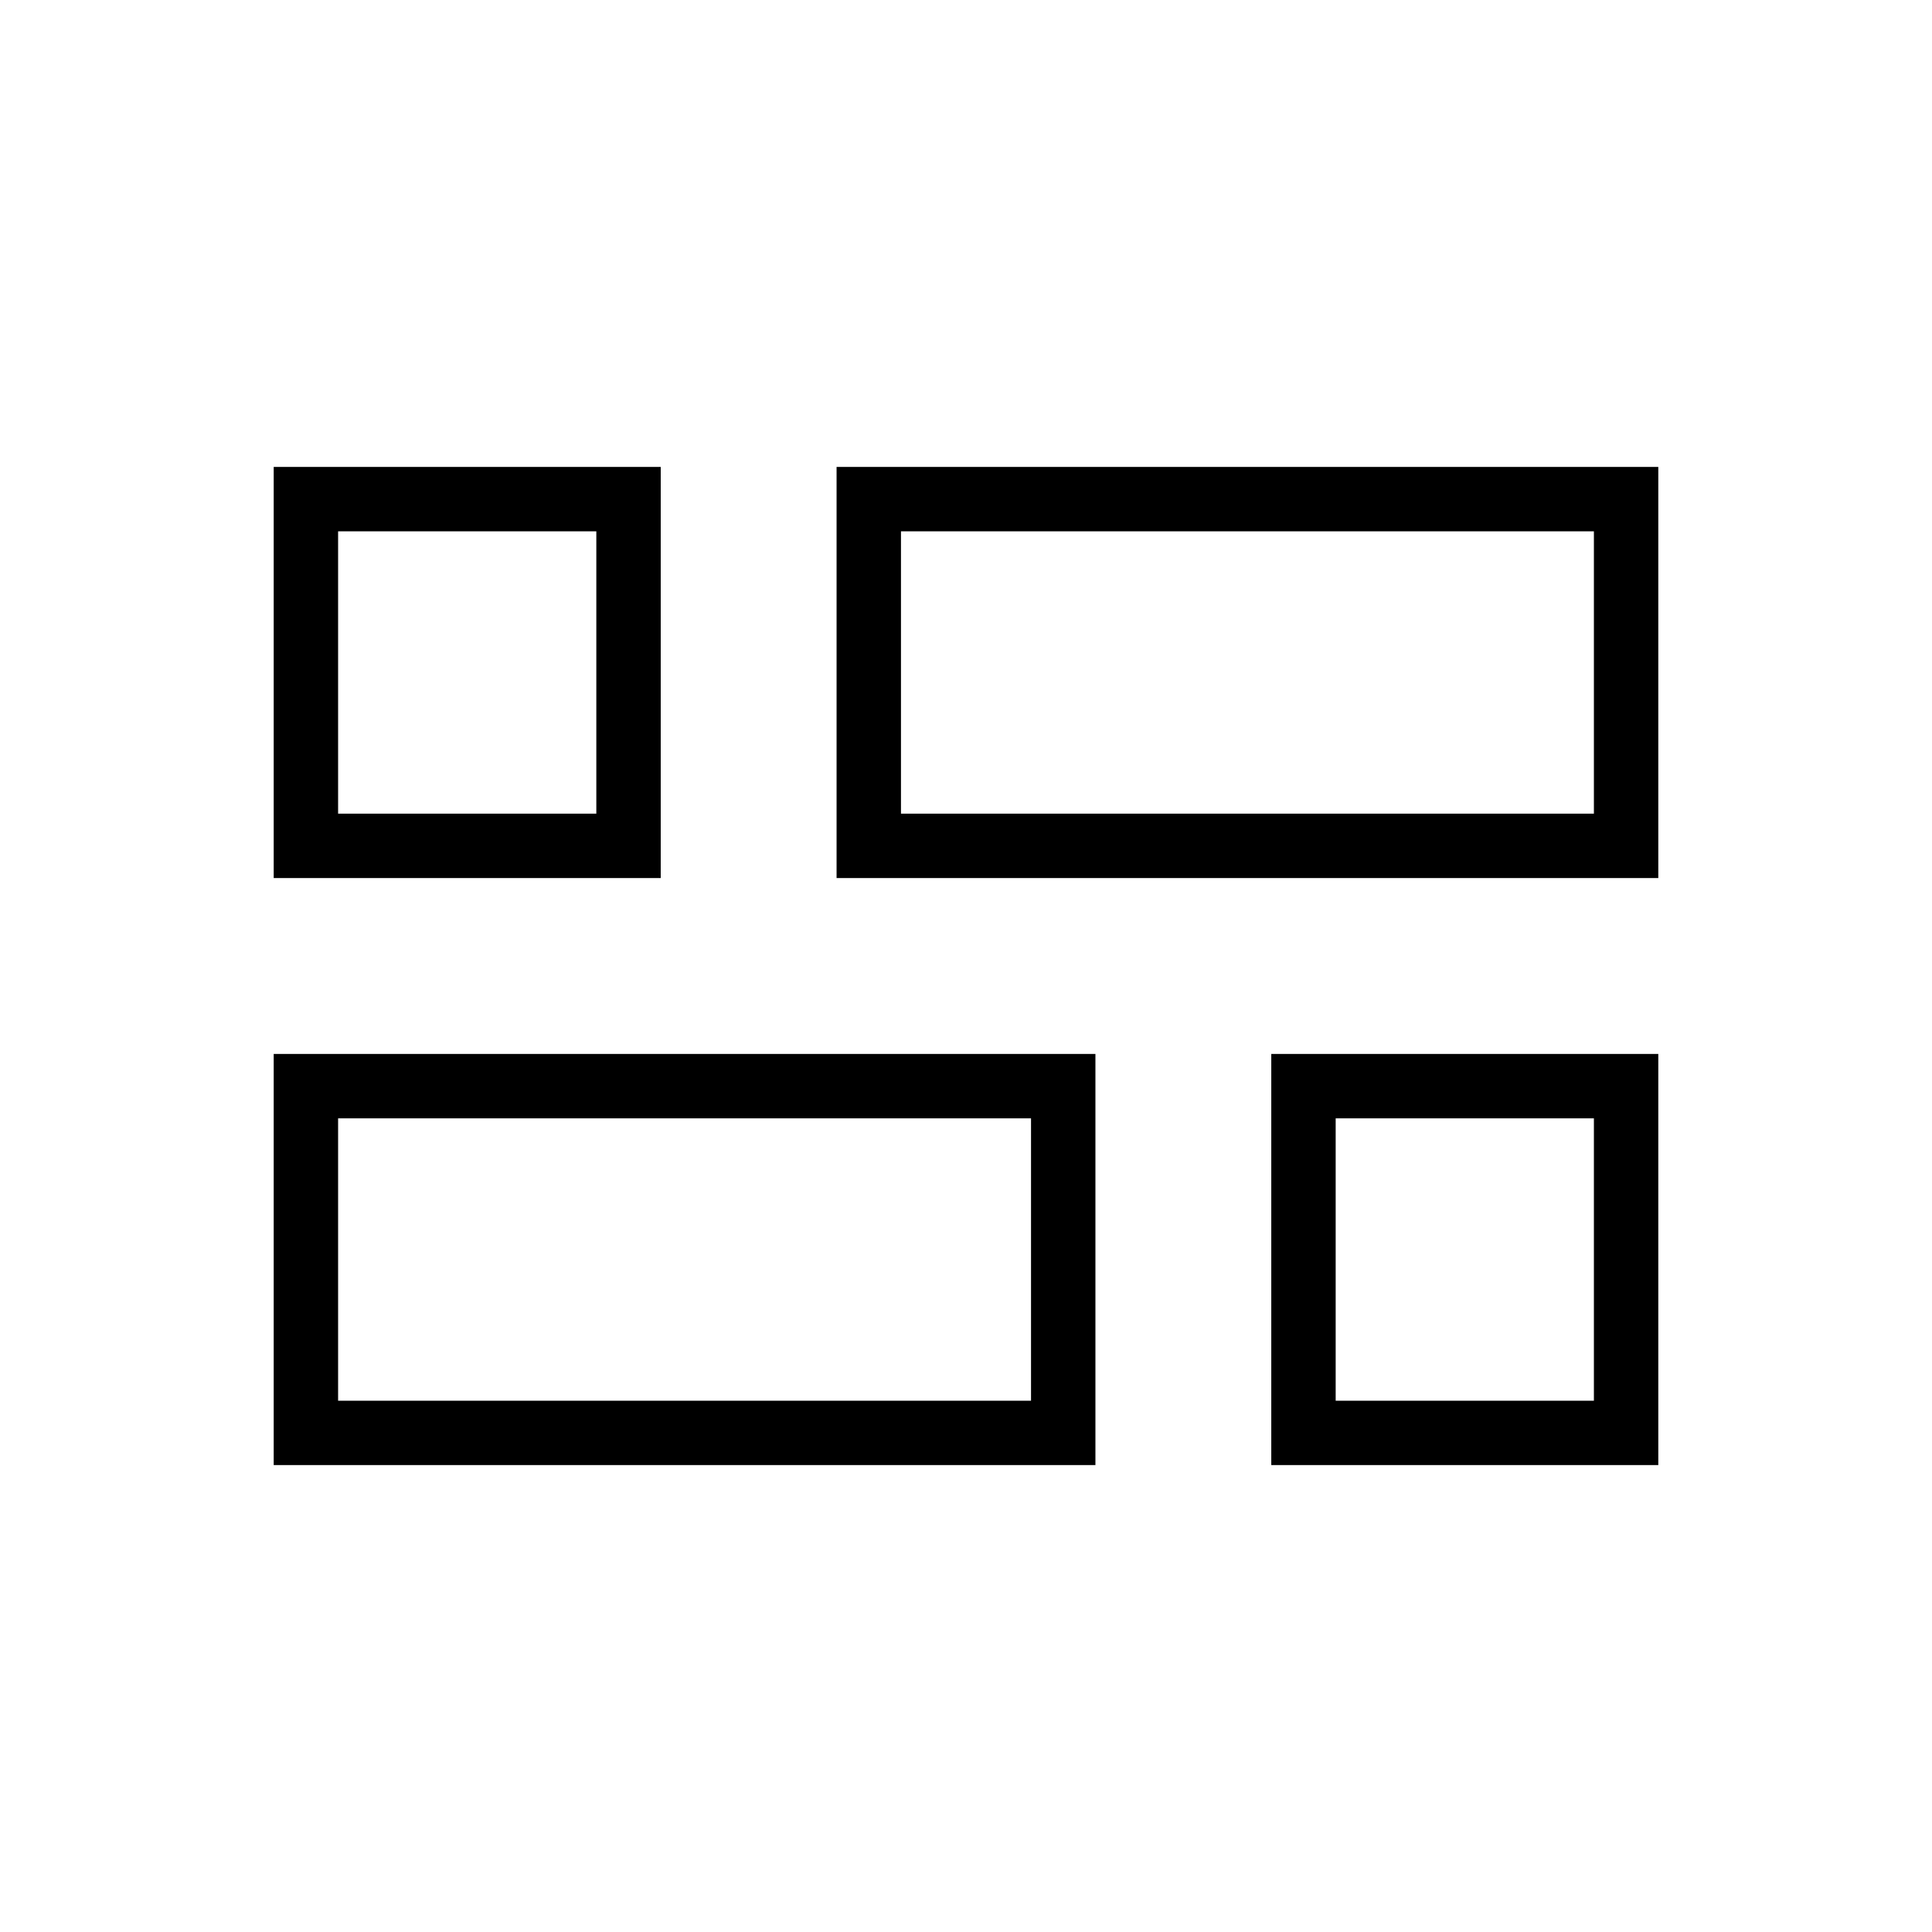 <svg xmlns="http://www.w3.org/2000/svg" height="20" viewBox="0 -960 960 960" width="20"><path d="M631.69-232v-204.31H824V-232H631.69Zm-216-291.69V-728H824v204.31H415.69ZM136-232v-204.31h408.31V-232H136Zm0-291.69V-728h192.31v204.31H136Zm311.69-32H792V-696H447.69v140.31ZM168-264h344.31v-140.31H168V-264Zm495.69 0H792v-140.31H663.69V-264ZM168-555.69h128.31V-696H168v140.31Zm279.69 0Zm64.62 151.38Zm151.38 0ZM296.31-555.69Z"/></svg>